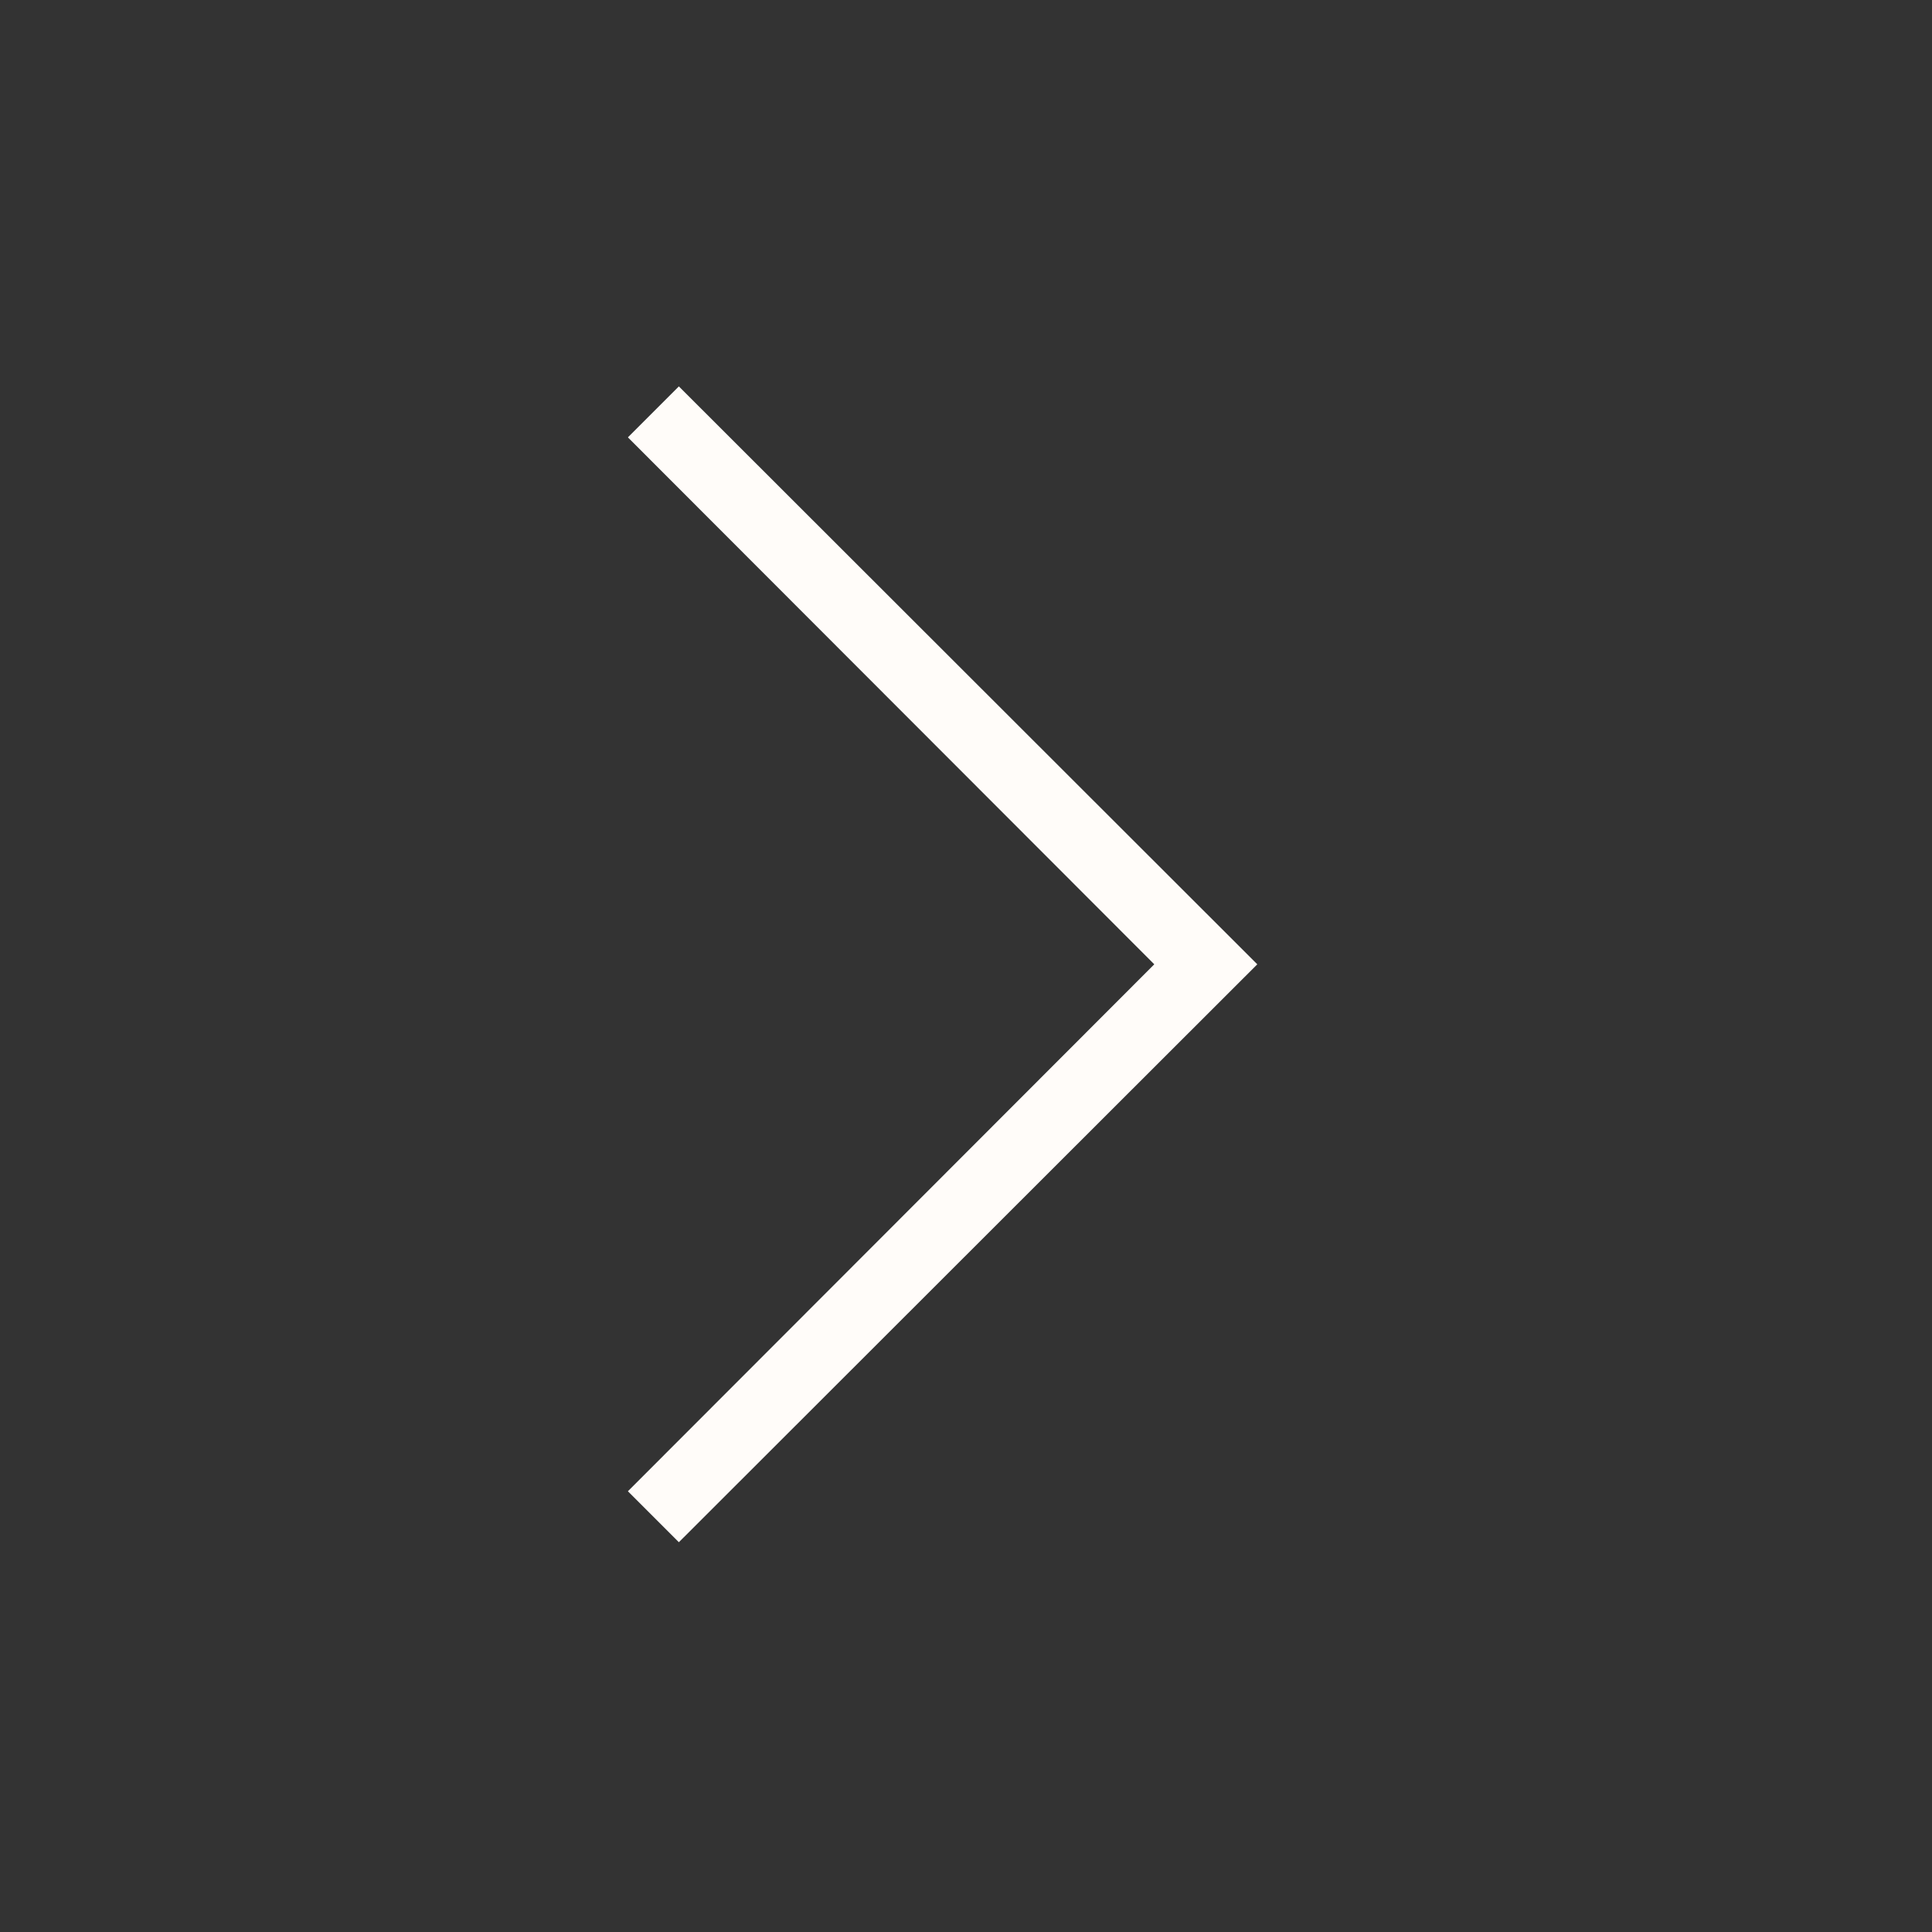 <svg width="40" height="40" viewBox="0 0 40 40" fill="none" xmlns="http://www.w3.org/2000/svg">
<rect x="0" y="0" width="40" height="40" fill="#333333" stroke="none"/>
<path d="M13 30.875L23.898 19.965L13 9.055L14.055 8L26.031 19.965L14.055 31.93L13 30.875Z" fill="#FFFCF9"/>
</svg>
